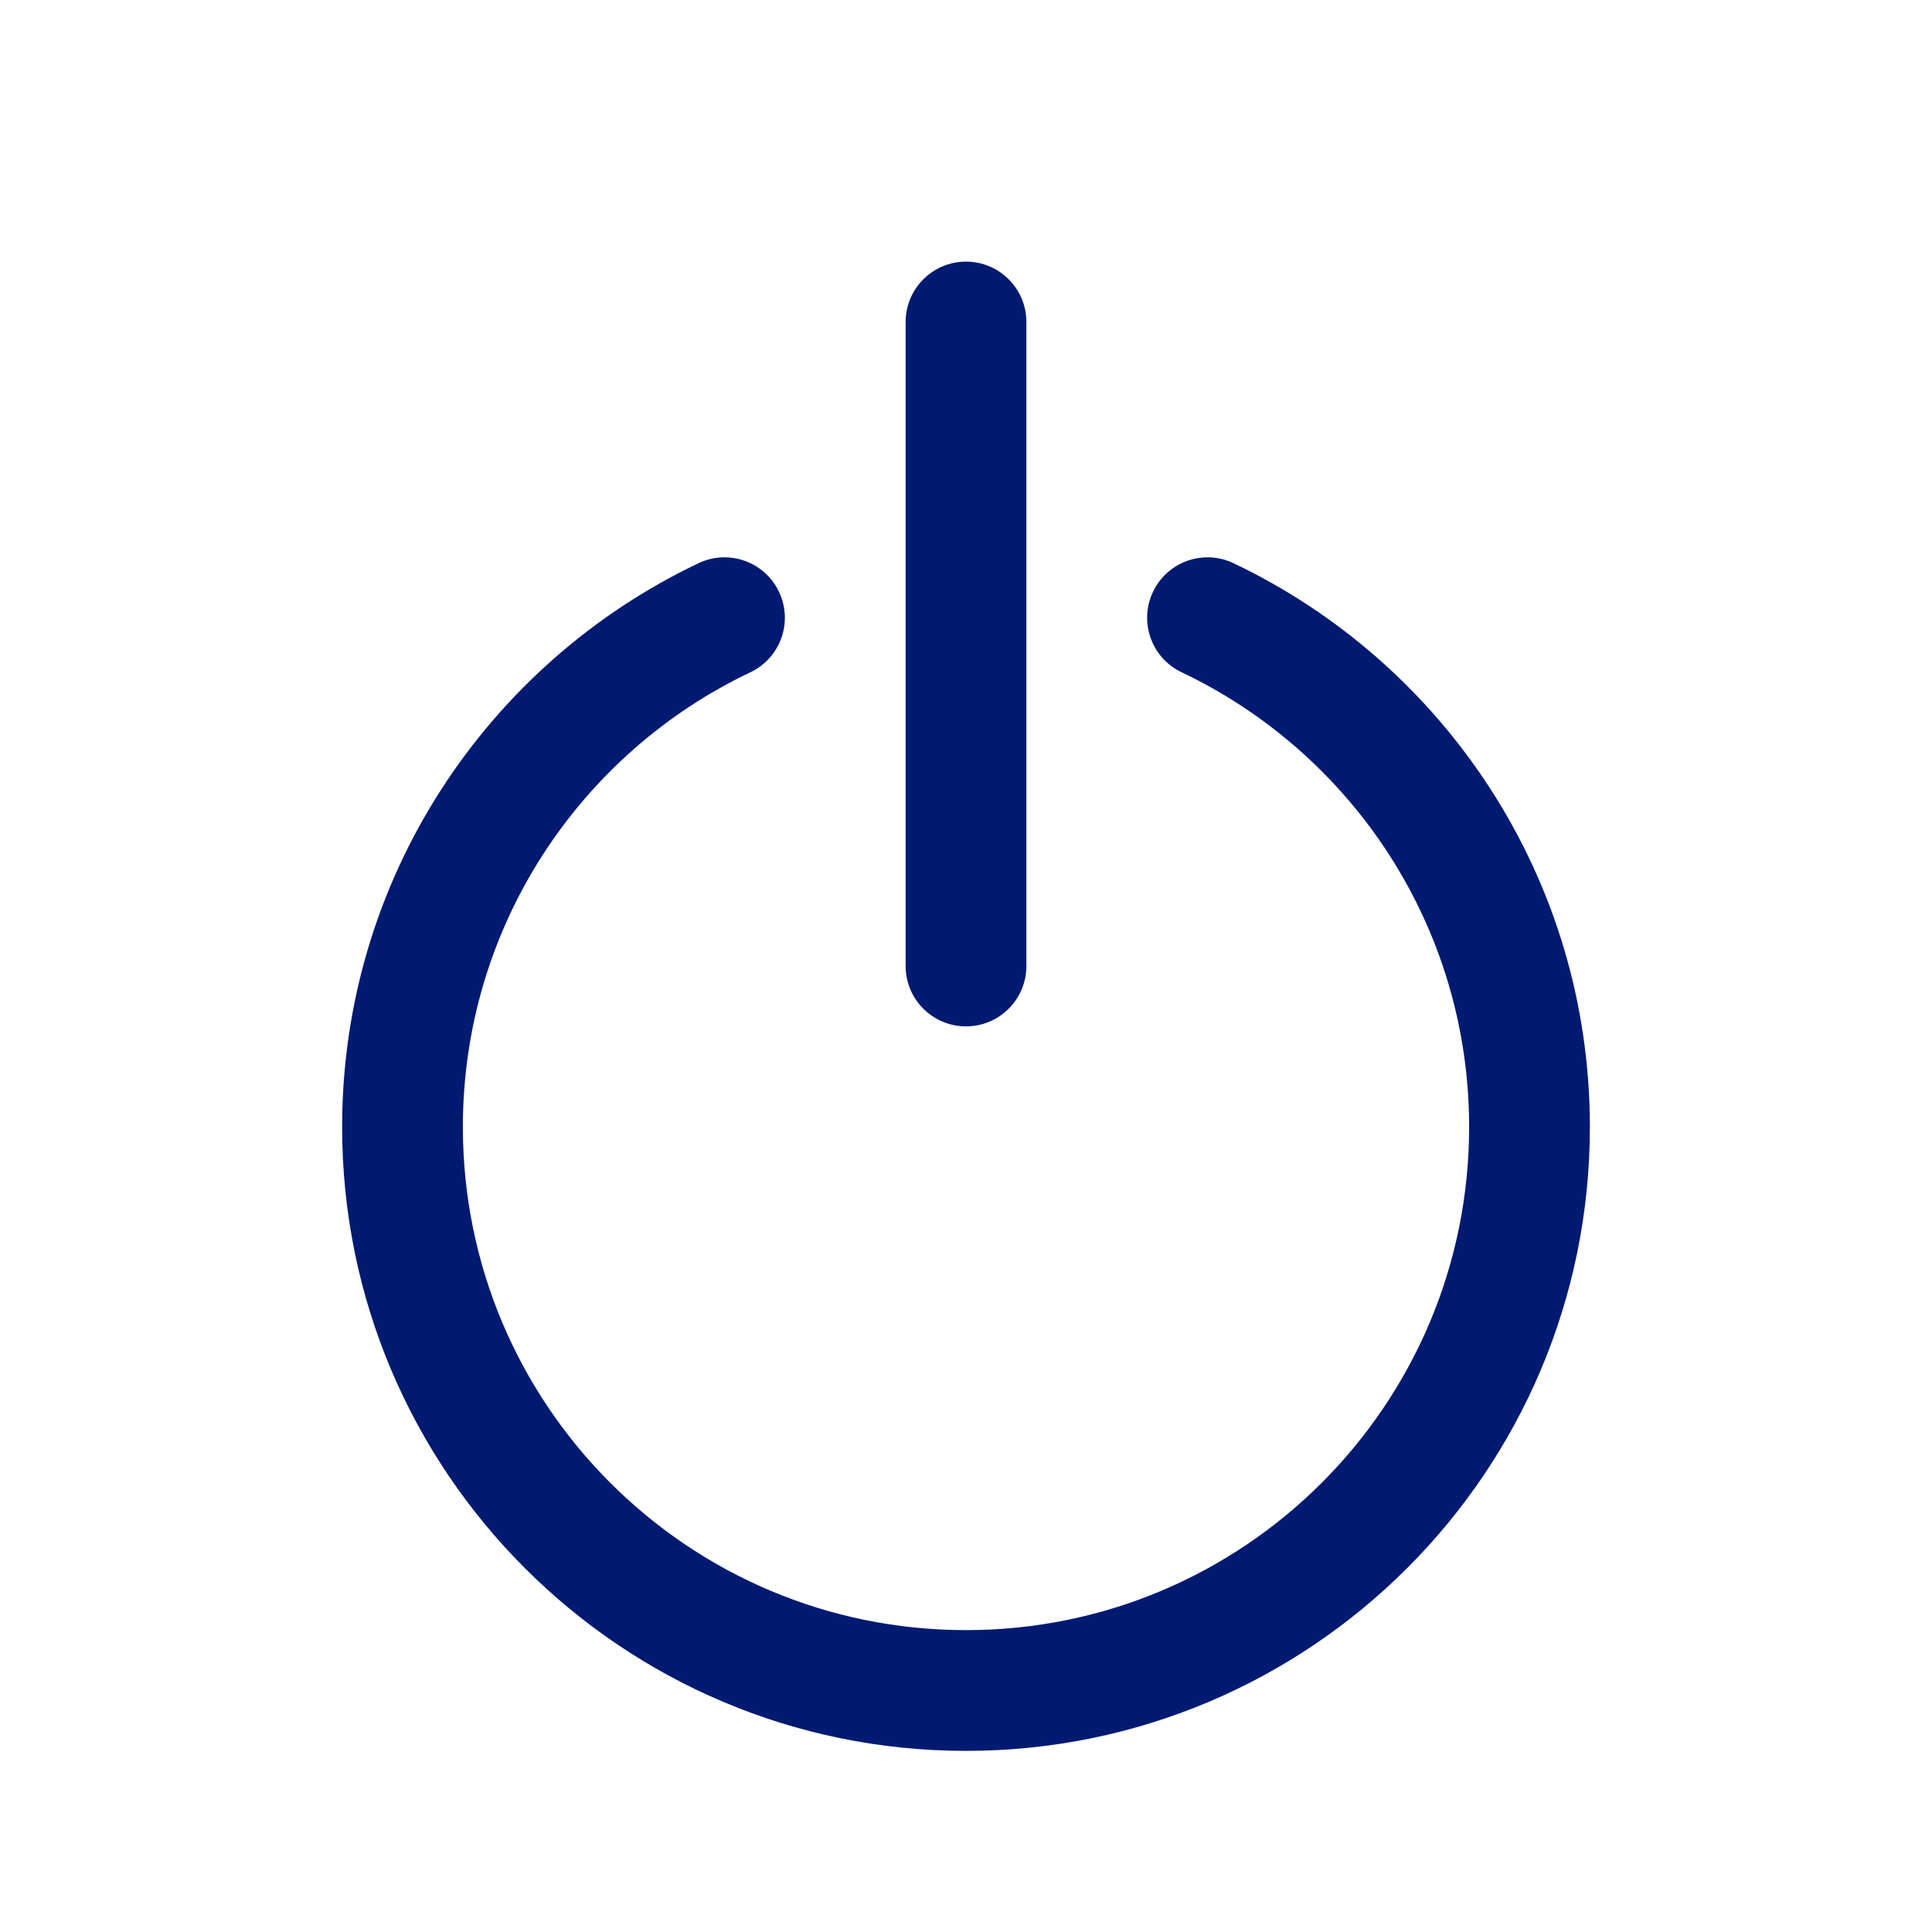 <svg width="24" height="24" viewBox="0 0 24 24" fill="none" xmlns="http://www.w3.org/2000/svg">
<path d="M9.322 8.351C9.696 8.173 9.855 7.726 9.677 7.352C9.5 6.978 9.052 6.818 8.678 6.996L9.322 8.351ZM15.322 6.996C14.948 6.818 14.5 6.978 14.323 7.352C14.145 7.726 14.304 8.173 14.678 8.351L15.322 6.996ZM12.75 4C12.75 3.586 12.414 3.25 12 3.25C11.586 3.25 11.25 3.586 11.25 4H12.75ZM11.25 12C11.25 12.414 11.586 12.75 12 12.75C12.414 12.75 12.75 12.414 12.75 12H11.25ZM18.25 14C18.25 17.452 15.452 20.25 12 20.25V21.75C16.28 21.75 19.75 18.28 19.75 14H18.25ZM12 20.25C8.548 20.25 5.75 17.452 5.75 14H4.25C4.25 18.28 7.72 21.75 12 21.75V20.25ZM5.75 14C5.75 11.508 7.209 9.355 9.322 8.351L8.678 6.996C6.062 8.239 4.25 10.907 4.25 14H5.75ZM14.678 8.351C16.791 9.355 18.25 11.508 18.25 14H19.75C19.75 10.907 17.938 8.239 15.322 6.996L14.678 8.351ZM11.25 4V12H12.75V4H11.25Z" fill="#001A72"/>
</svg>
